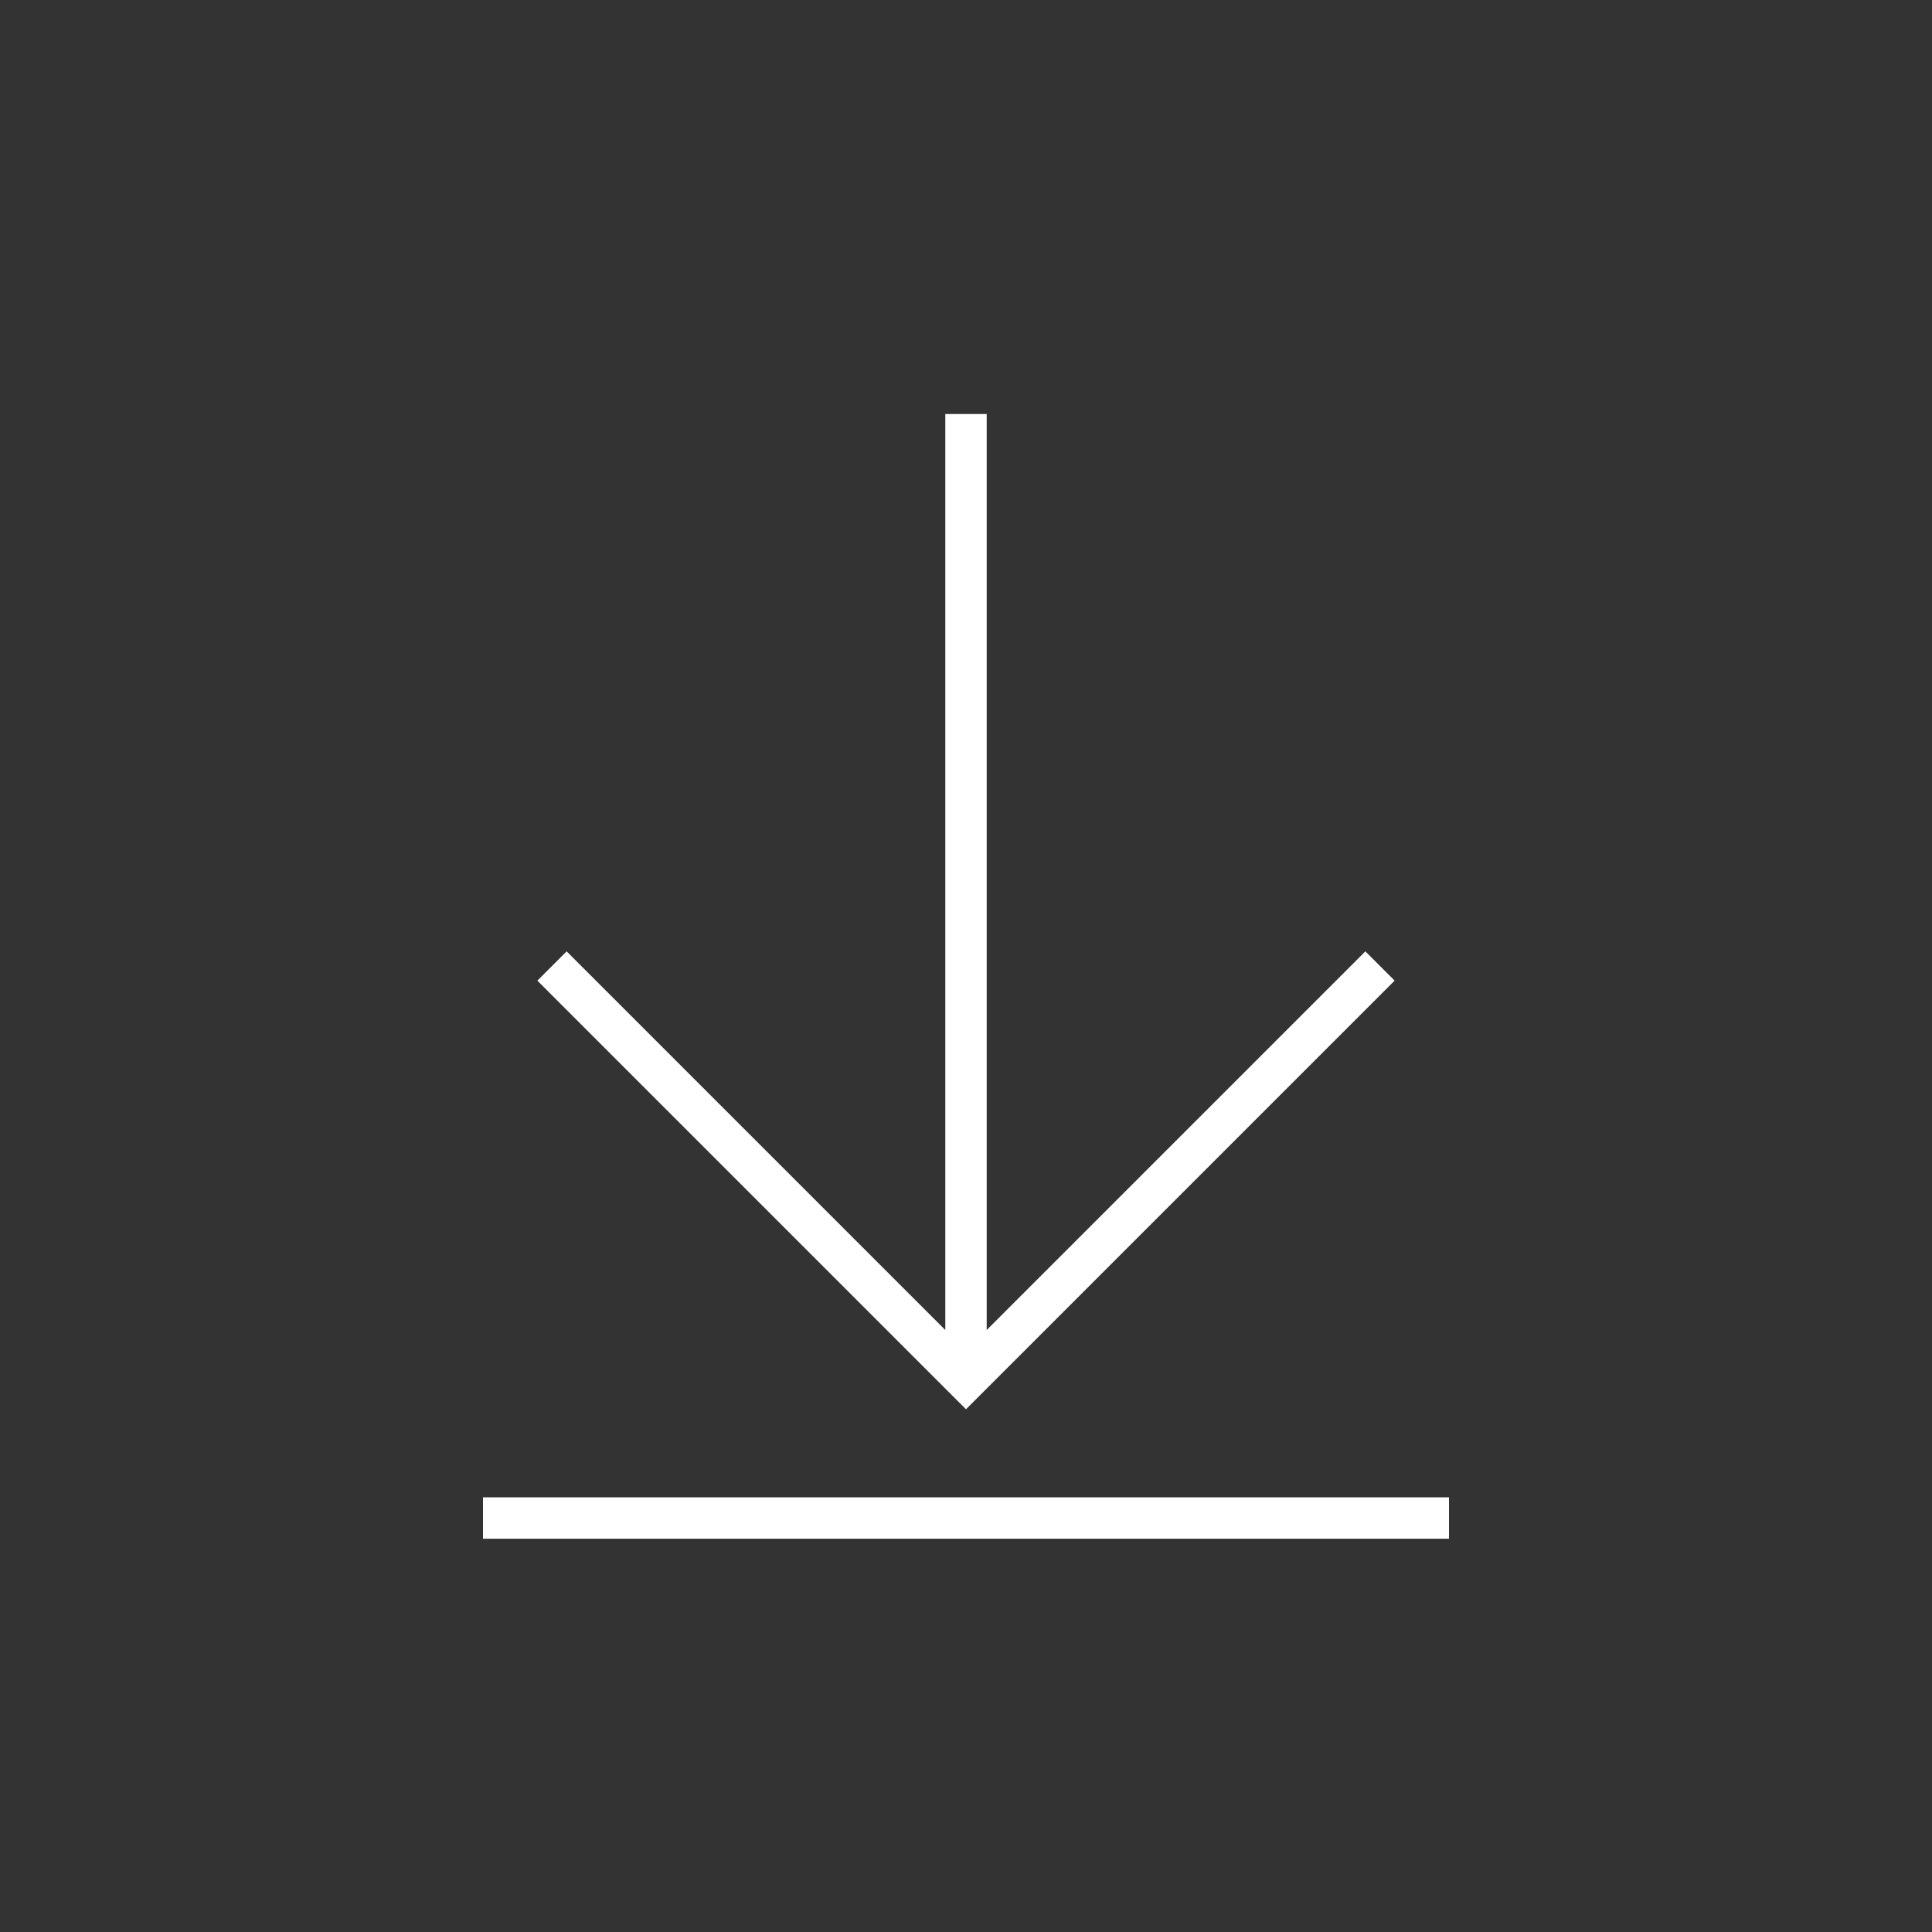 <svg xmlns="http://www.w3.org/2000/svg" width="120" height="120" viewBox="-70 -70 140 140">
    <rect x="-70" y="-70" width="140" height="140" fill="#333333" stroke="none"/>
    <path d="M0 -40V30M-30 0L0 30L30 0M-35 40H35" fill="none" stroke="white" stroke-width="3"/>
</svg>